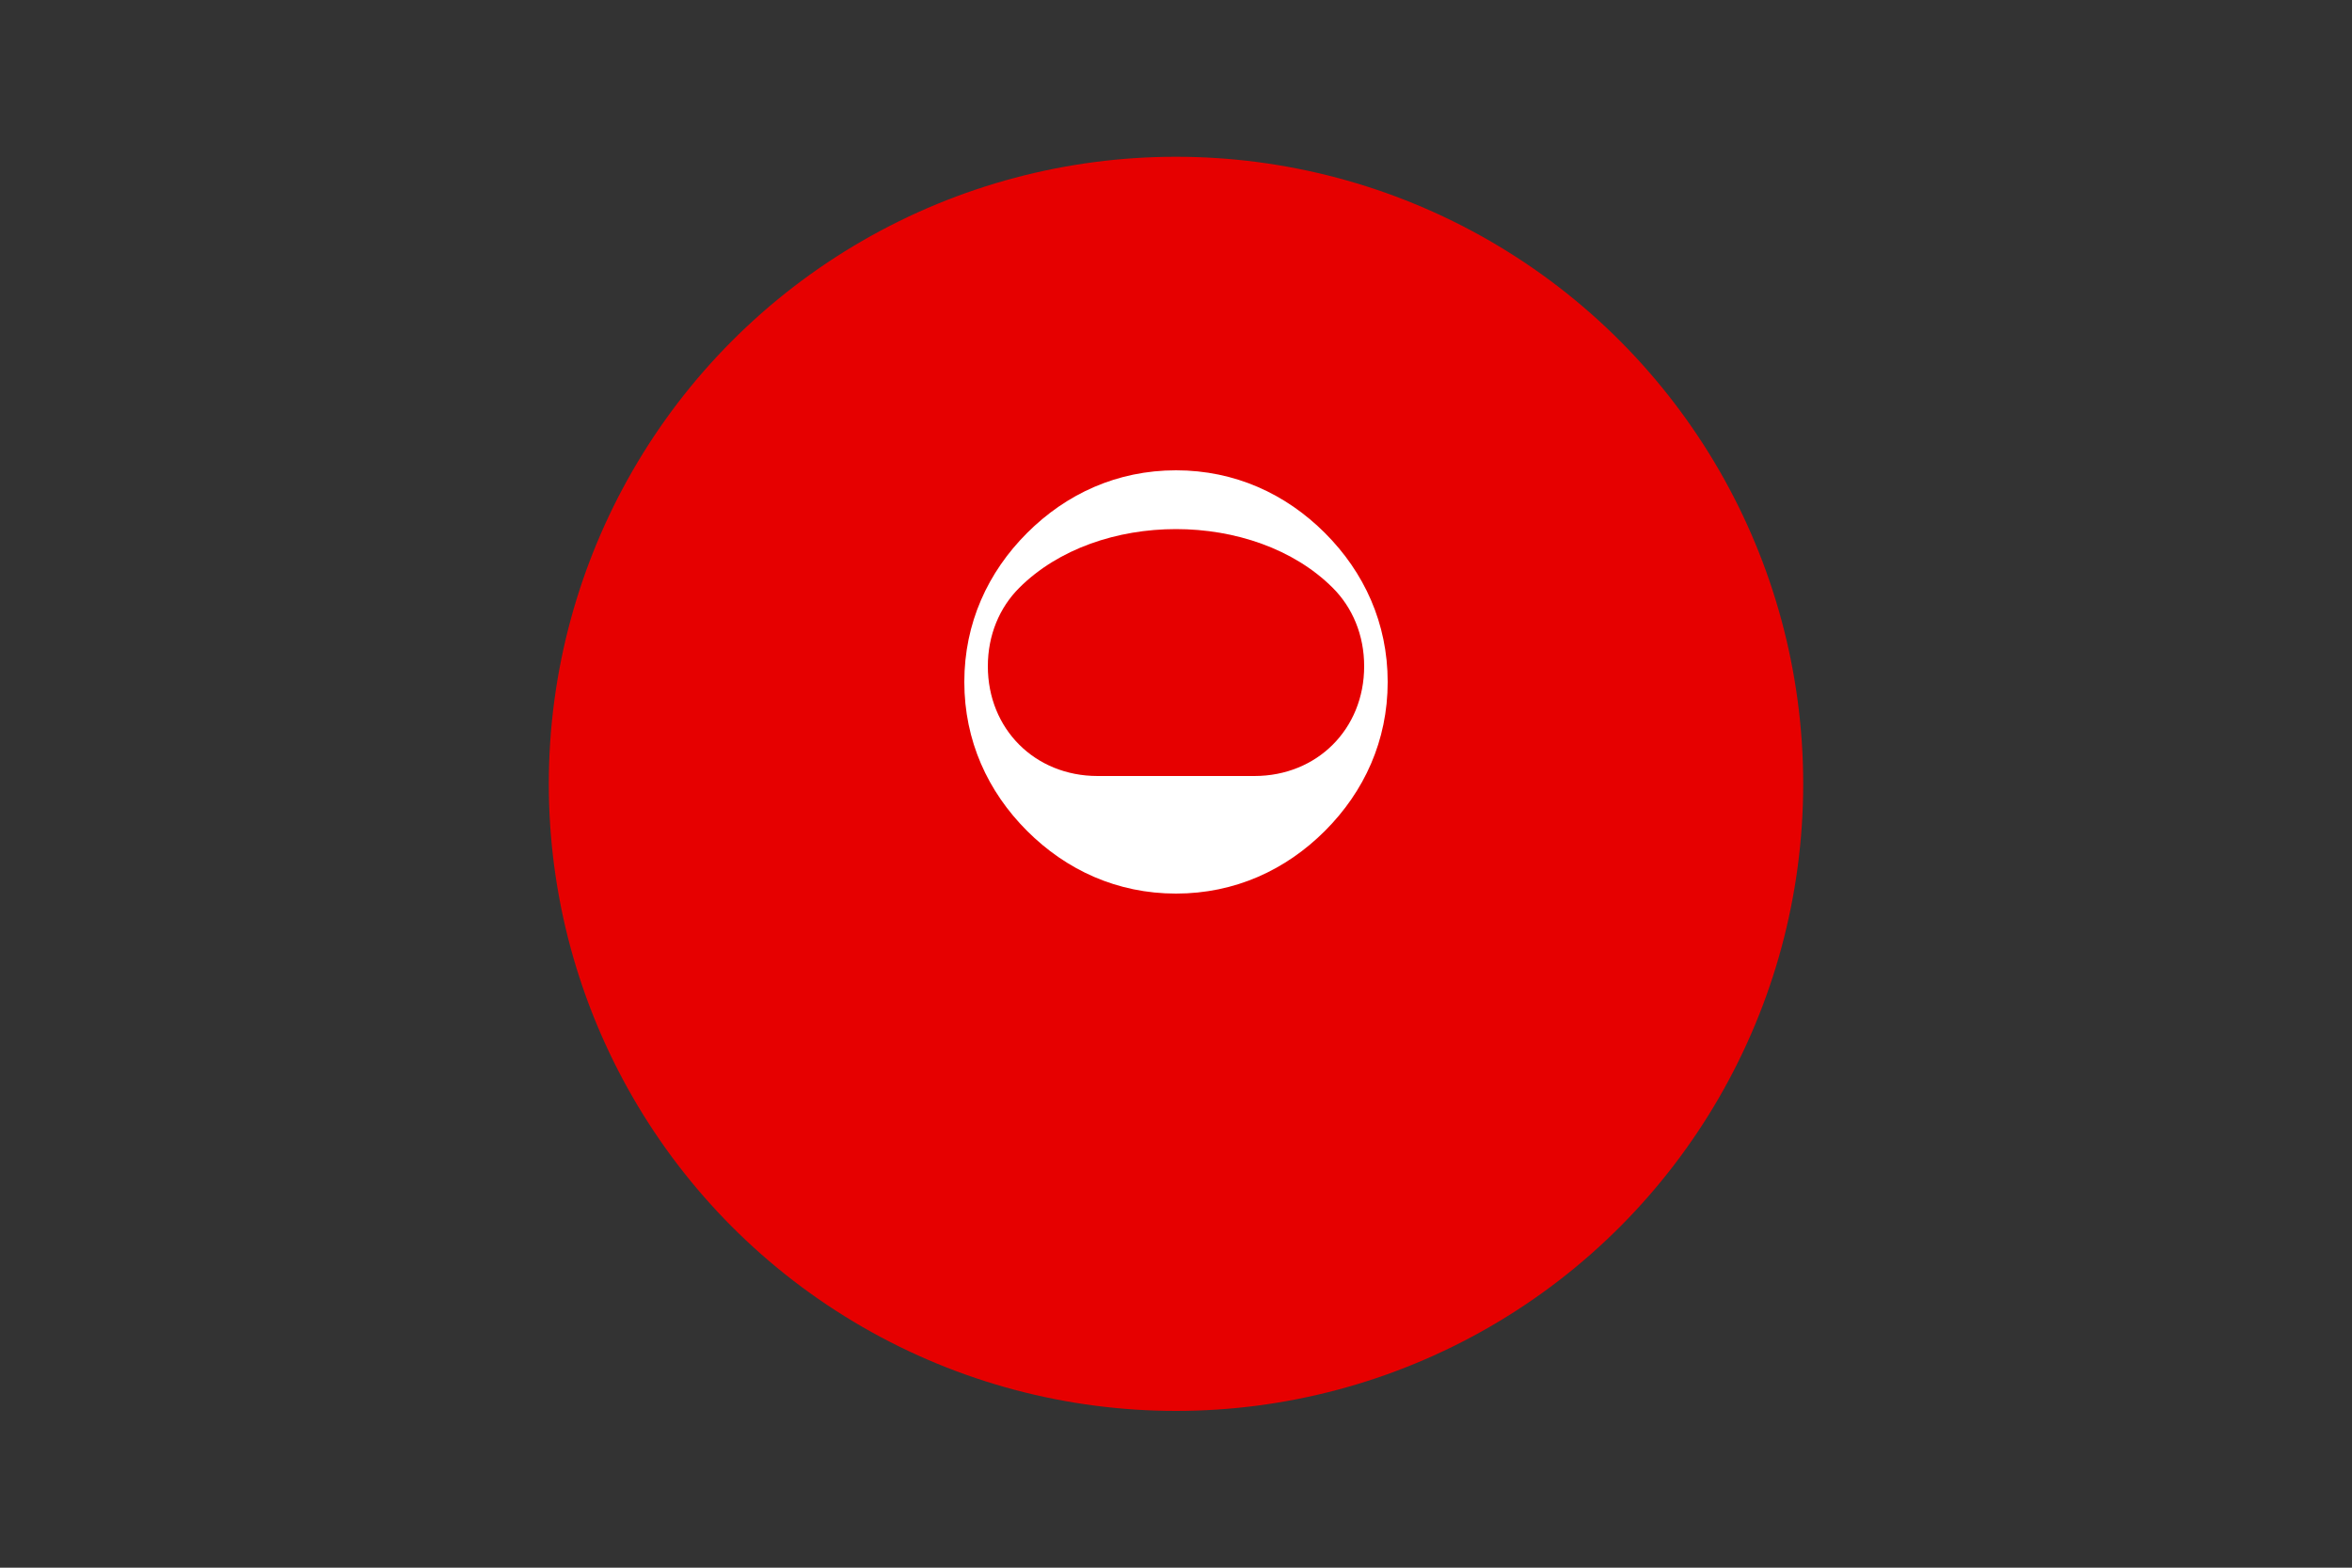 <svg xmlns="http://www.w3.org/2000/svg" viewBox="0 0 60 40" fill="none">
  <rect x="0" y="0" width="60" height="40" fill="#333333" stroke="none"/>
  <!-- Vodafone speech mark in circle -->
  <circle cx="30" cy="20" r="16" fill="#E60000"/>
  <path d="M30 12c-1.5 0-2.8 0.6-3.8 1.6-1 1-1.6 2.3-1.6 3.8 0 1.5 0.6 2.8 1.6 3.8 1 1 2.3 1.6 3.8 1.6 1.5 0 2.8-0.6 3.8-1.6 1-1 1.6-2.3 1.6-3.8 0-1.5-0.6-2.8-1.6-3.8-1-1-2.3-1.6-3.8-1.6z" fill="white"/>
  <path d="M26 15c1-1 2.5-1.5 4-1.5s3 0.5 4 1.5c0.5 0.5 0.8 1.2 0.8 2s-0.3 1.5-0.8 2c-0.5 0.5-1.2 0.8-2 0.8h-4c-0.8 0-1.5-0.3-2-0.8-0.5-0.5-0.8-1.2-0.8-2s0.3-1.5 0.8-2z" fill="#E60000"/>
</svg>